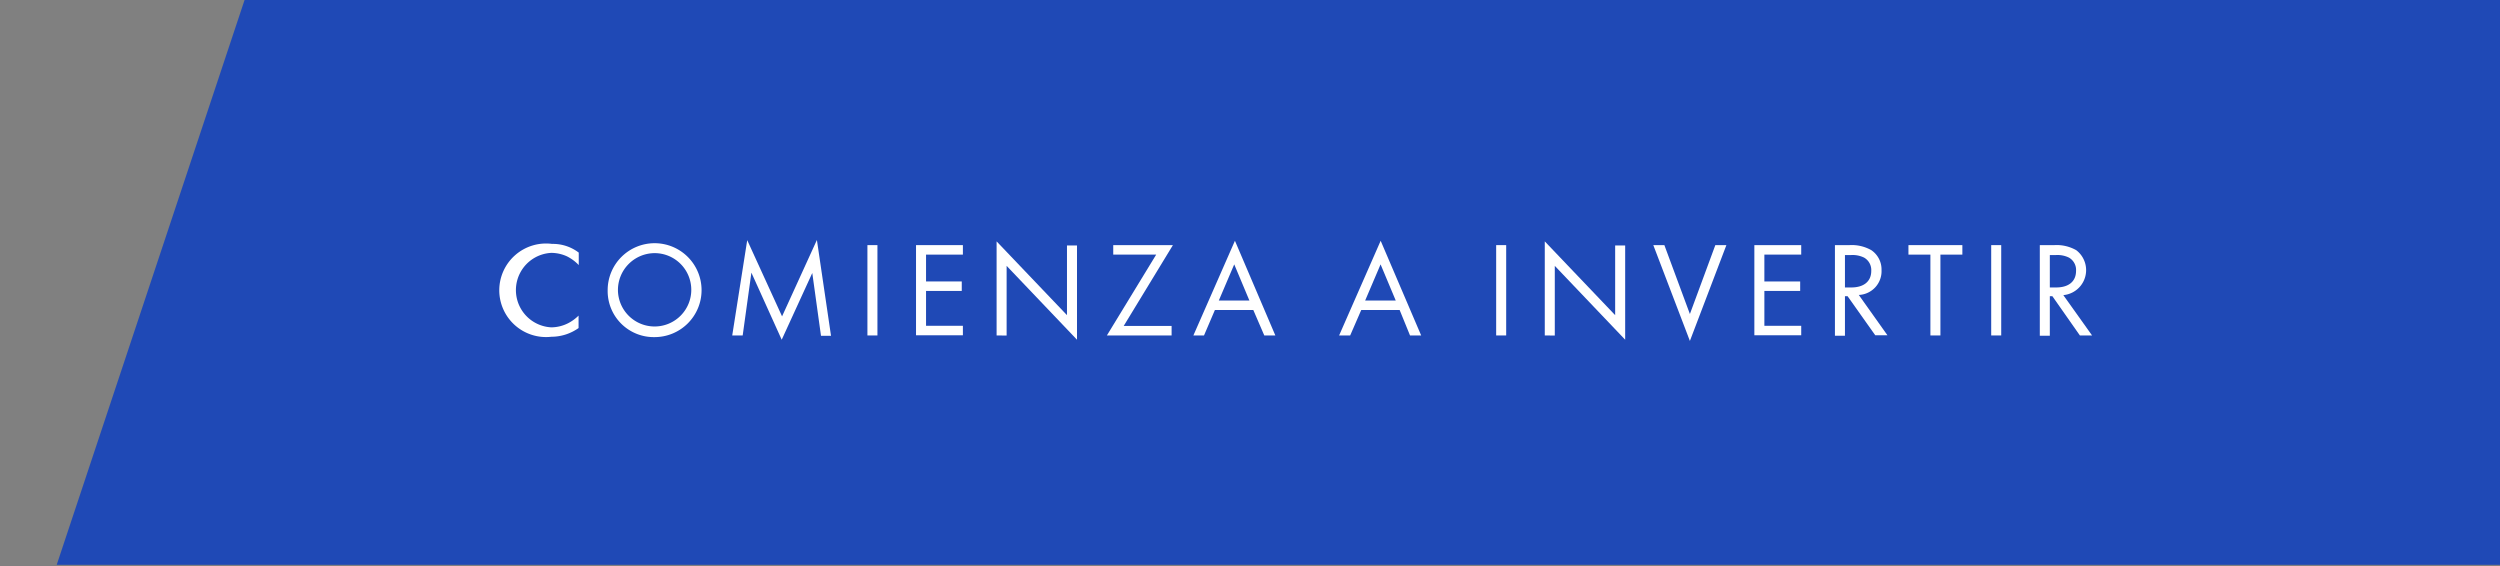 <svg id="Capa_1" data-name="Capa 1" xmlns="http://www.w3.org/2000/svg" viewBox="0 0 287 65"><rect x="0" y="0" width="287" height="65" fill="#808080" stroke="none"/><defs><style>.cls-1{fill:#1f49b6;}.cls-2{isolation:isolate;}.cls-3{fill:#fff;}</style></defs><path id="Trazado_4" data-name="Trazado 4" class="cls-1" d="M291.62-.16H28.13l-21.62,65H291.62"/><g id="COMIENZA_A_INVERTIR" data-name="COMIENZA A INVERTIR" class="cls-2"><g class="cls-2"><path class="cls-3" d="M66.44,30.43a4.93,4.93,0,0,0-1.35-1,4.37,4.37,0,0,0-1.79-.4,4.28,4.28,0,0,0,0,8.55,4.34,4.34,0,0,0,1.93-.48,4.81,4.81,0,0,0,1.19-.87v1.43a5.41,5.41,0,0,1-3.12,1A5.37,5.37,0,1,1,63.38,28a4.88,4.88,0,0,1,3.06,1Z"/><path class="cls-3" d="M69.76,33.33a5.39,5.39,0,1,1,5.39,5.37A5.29,5.29,0,0,1,69.76,33.33Zm1.18,0a4.21,4.21,0,1,0,4.21-4.27A4.23,4.23,0,0,0,70.94,33.33Z"/><path class="cls-3" d="M84.06,38.51l1.72-10.94,4,8.75,4-8.77,1.62,11H94.25l-1-7.21L89.74,39,86.26,31.3l-1,7.21Z"/><path class="cls-3" d="M100.73,28.14V38.51H99.58V28.14Z"/><path class="cls-3" d="M110.54,29.23h-4.23v3.08h4.1V33.4h-4.1v4h4.23v1.09h-5.38V28.14h5.38Z"/><path class="cls-3" d="M114.41,38.51V27.71l8.08,8.47v-8h1.15V39l-8.08-8.48v8Z"/><path class="cls-3" d="M129,37.42h5.5v1.09h-7.43l5.66-9.28h-4.93V28.14h6.85Z"/><path class="cls-3" d="M143.88,35.59h-4.41l-1.25,2.92H137l4.77-10.87,4.64,10.87h-1.27Zm-.45-1.09-1.74-4.15-1.77,4.15Z"/><path class="cls-3" d="M160.68,35.59h-4.41L155,38.51h-1.27l4.77-10.87,4.65,10.87h-1.28Zm-.45-1.09-1.74-4.15-1.77,4.15Z"/><path class="cls-3" d="M172.91,28.14V38.51h-1.15V28.14Z"/><path class="cls-3" d="M177.34,38.51V27.71l8.08,8.47v-8h1.15V39l-8.08-8.48v8Z"/><path class="cls-3" d="M191.07,28.14,194,36.05l2.92-7.91h1.27l-4.19,11-4.2-11Z"/><path class="cls-3" d="M206.78,29.23h-4.23v3.08h4.11V33.4h-4.11v4h4.23v1.09H201.4V28.14h5.38Z"/><path class="cls-3" d="M212.31,28.14a4.55,4.55,0,0,1,2.52.58A2.68,2.68,0,0,1,216,31a2.73,2.73,0,0,1-2.61,2.86l3.29,4.63h-1.4L212.1,34h-.3v4.54h-1.15V28.14ZM211.8,33h.73c1.43,0,2.29-.69,2.29-1.9a1.64,1.64,0,0,0-.83-1.53,3,3,0,0,0-1.49-.29h-.7Z"/><path class="cls-3" d="M222.76,29.23v9.28h-1.15V29.23h-2.52V28.14h6.19v1.09Z"/><path class="cls-3" d="M229.74,28.14V38.51h-1.15V28.14Z"/><path class="cls-3" d="M235.83,28.14a4.55,4.55,0,0,1,2.52.58,2.88,2.88,0,0,1-1.48,5.16l3.3,4.63h-1.4L235.61,34h-.29v4.54h-1.15V28.14ZM235.32,33h.73c1.43,0,2.28-.69,2.28-1.9a1.63,1.63,0,0,0-.82-1.53,3,3,0,0,0-1.49-.29h-.7Z"/></g></g></svg>